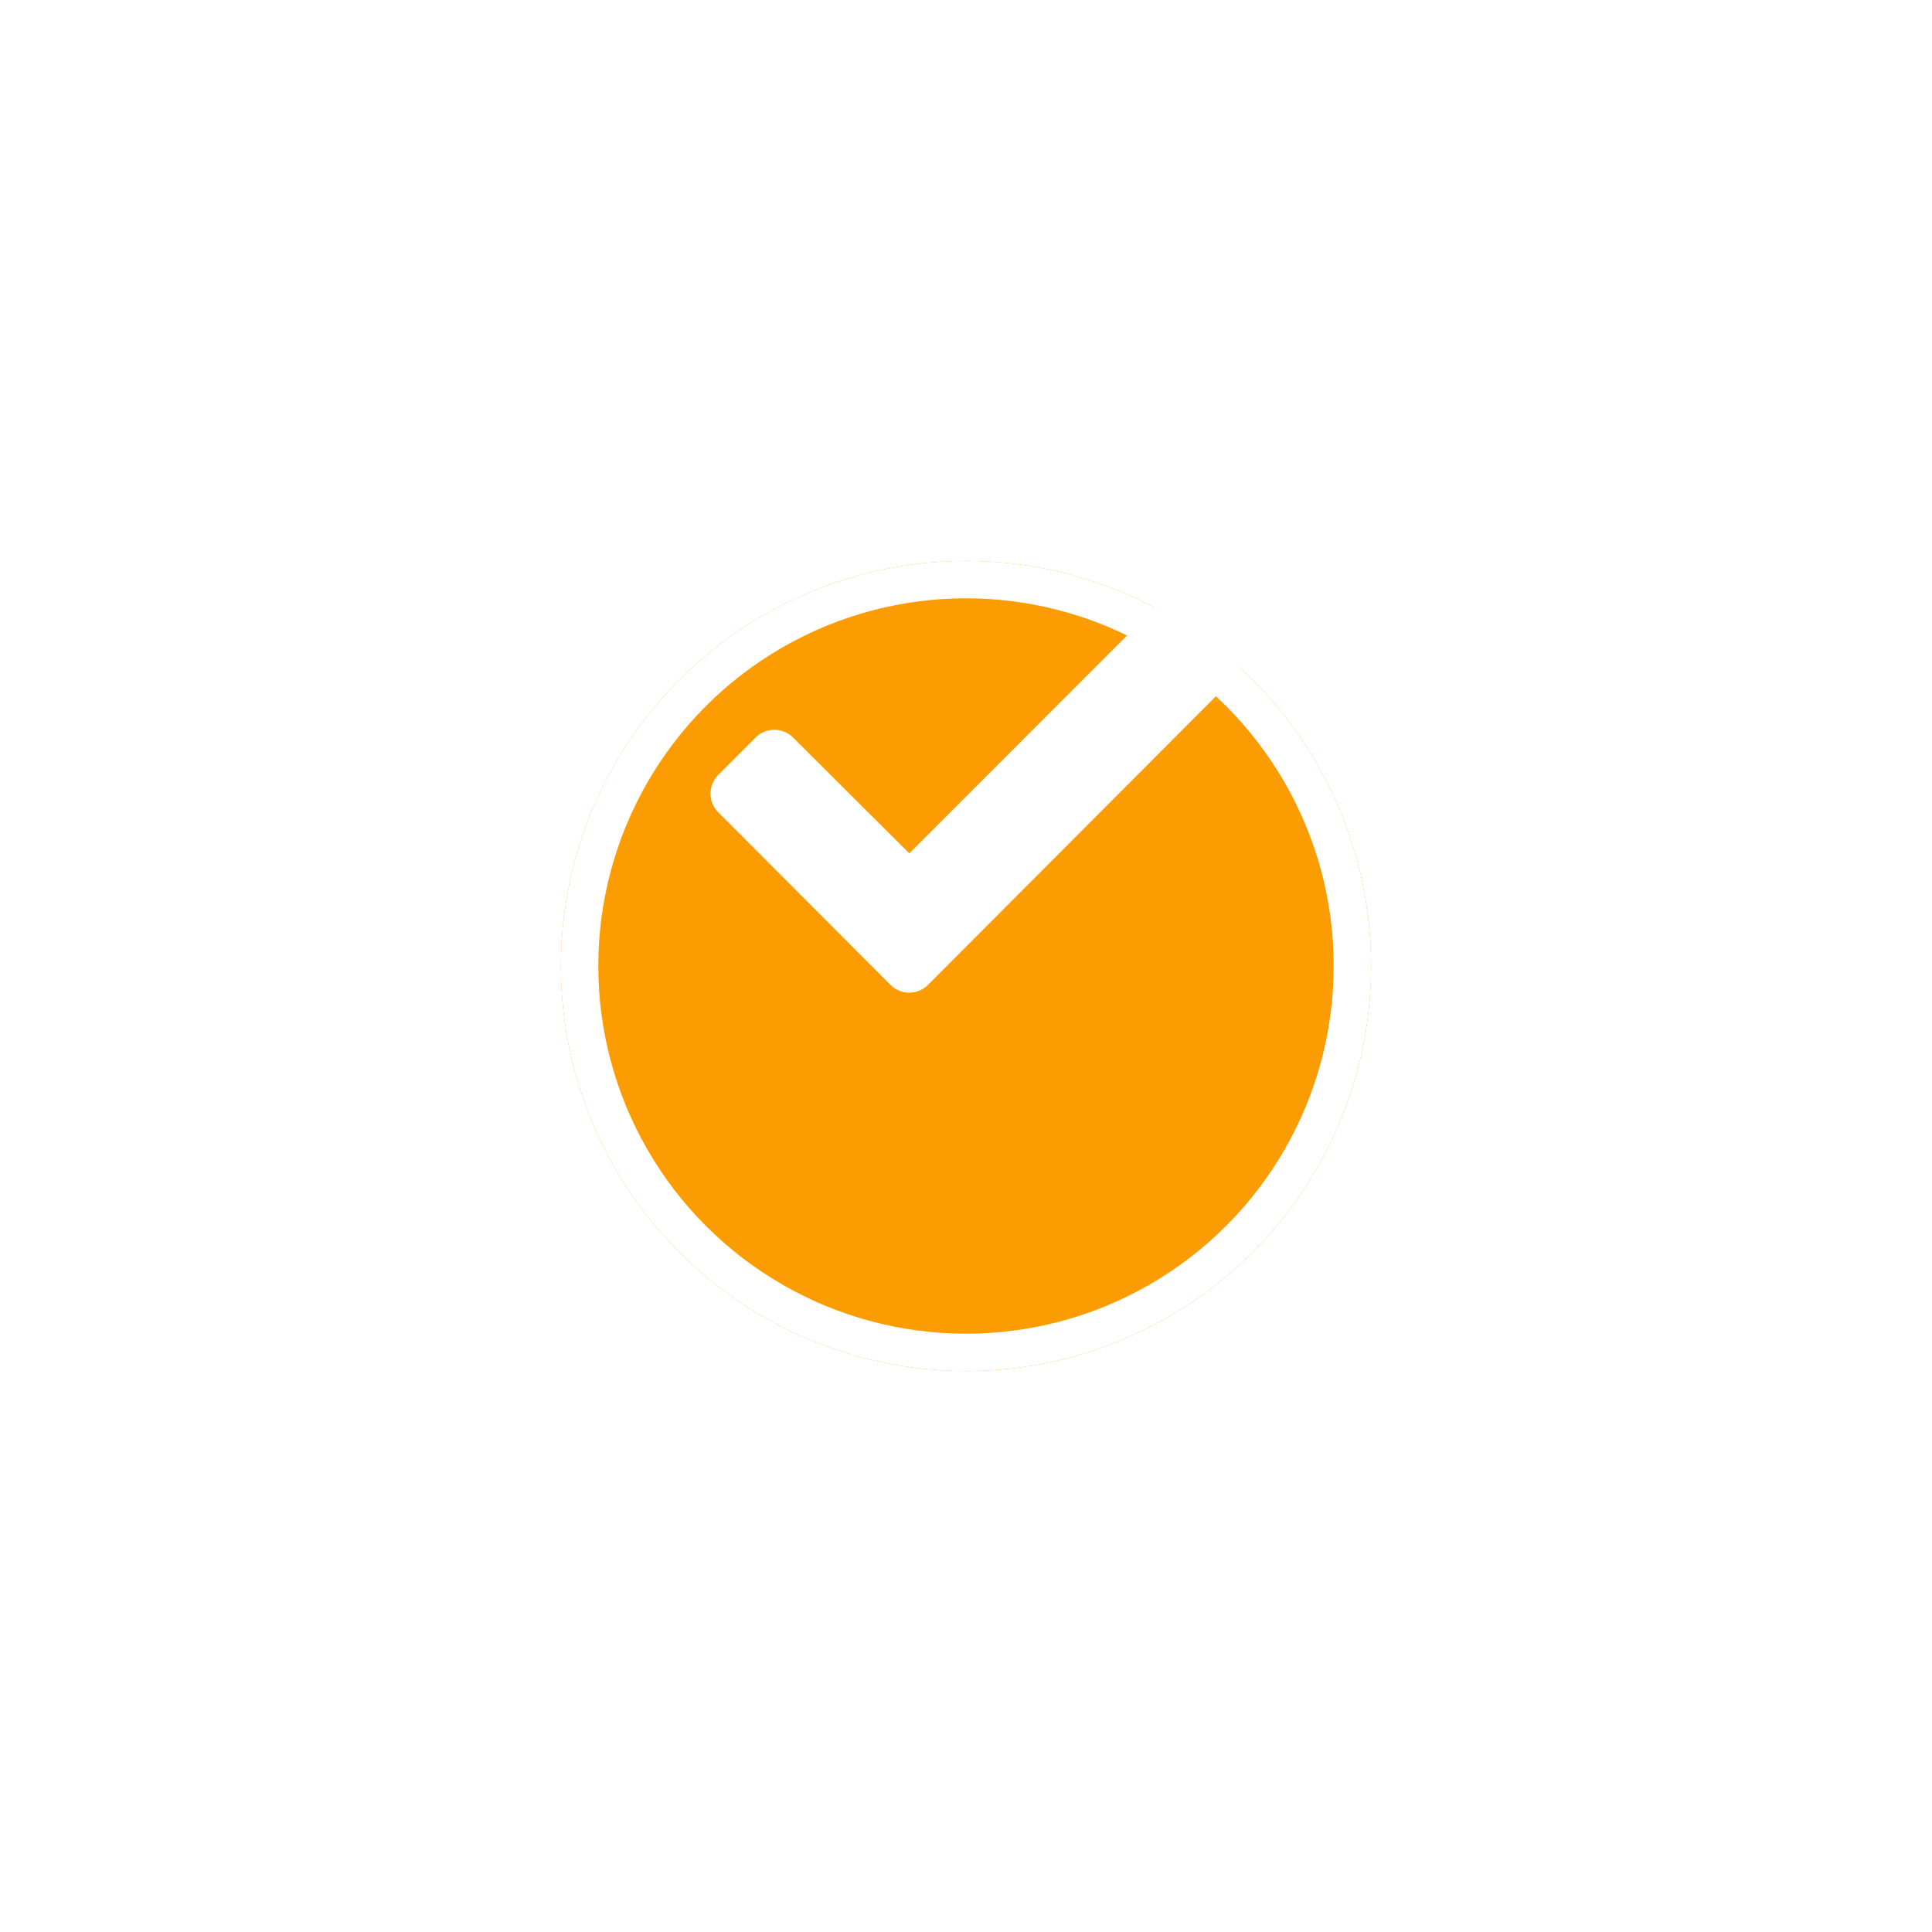 <svg xmlns="http://www.w3.org/2000/svg" xmlns:xlink="http://www.w3.org/1999/xlink" width="31" height="31" viewBox="0 0 31 31">
  <defs>
    <filter id="Ellipse_35" x="0" y="0" width="31" height="31" filterUnits="userSpaceOnUse">
      <feOffset dy="3" input="SourceAlpha"/>
      <feGaussianBlur stdDeviation="3" result="blur"/>
      <feFlood flood-opacity="0.541"/>
      <feComposite operator="in" in2="blur"/>
      <feComposite in="SourceGraphic"/>
    </filter>
  </defs>
  <g id="Group_3294" data-name="Group 3294" transform="translate(-281 -397)">
    <g id="Group_3293" data-name="Group 3293">
      <g transform="matrix(1, 0, 0, 1, 281, 397)" filter="url(#Ellipse_35)">
        <g id="Ellipse_35-2" data-name="Ellipse 35" transform="translate(9 6)" fill="#fb9d02" stroke="#fff" stroke-width="0.6">
          <circle cx="6.5" cy="6.5" r="6.5" stroke="none"/>
          <circle cx="6.5" cy="6.5" r="6.2" fill="none"/>
        </g>
      </g>
      <path id="Icon_awesome-check" data-name="Icon awesome-check" d="M2.889,10.8.125,8.031a.425.425,0,0,1,0-.6l.6-.6a.425.425,0,0,1,.6,0L3.19,8.69,7.178,4.7a.425.425,0,0,1,.6,0l.6.6a.425.425,0,0,1,0,.6L3.49,10.8A.425.425,0,0,1,2.889,10.8Z" transform="translate(292.4 402.003)" fill="#fff"/>
    </g>
  </g>
</svg>
